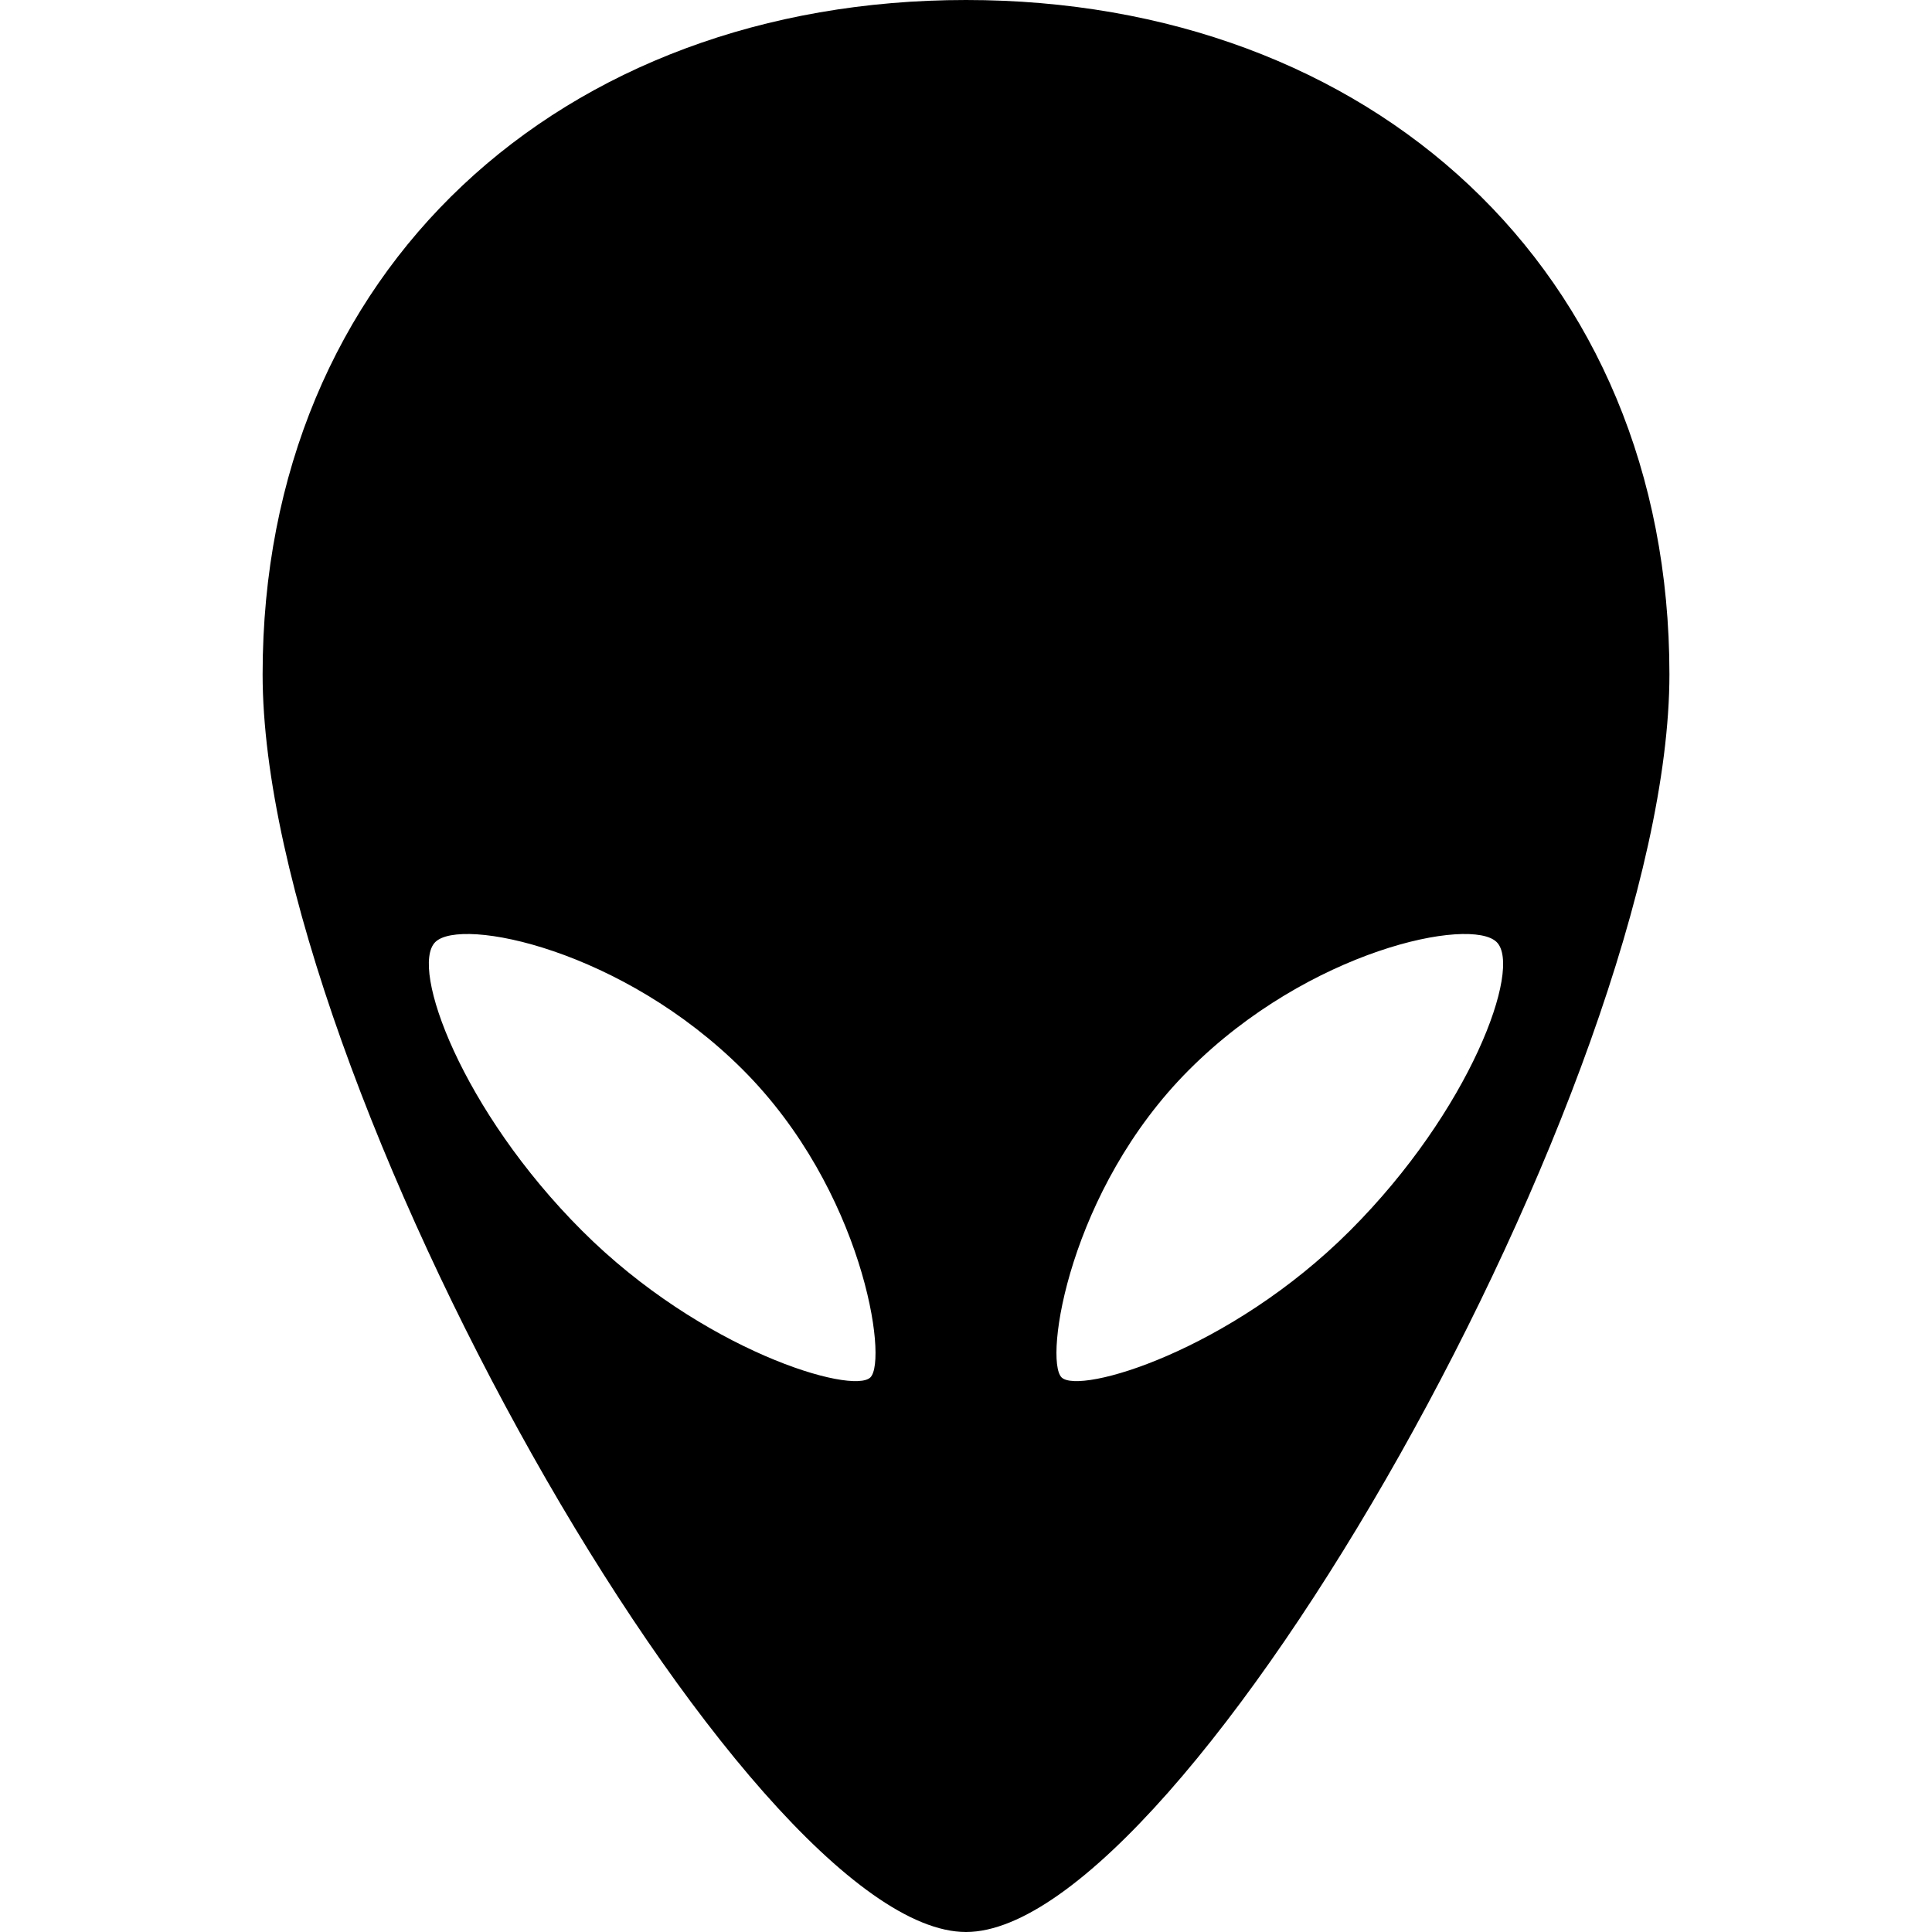 <?xml version="1.0" encoding="UTF-8" standalone="no"?>
<!-- Created with Inkscape (http://www.inkscape.org/) -->

<svg
   xmlns:dc="http://purl.org/dc/elements/1.1/"
   xmlns:cc="http://creativecommons.org/ns#"
   xmlns:rdf="http://www.w3.org/1999/02/22-rdf-syntax-ns#"
   xmlns:svg="http://www.w3.org/2000/svg"
   xmlns="http://www.w3.org/2000/svg"
   version="1.1"
   width="100"
   height="100"
   viewBox="0 0 100 100"
   id="Layer_1"
   xml:space="preserve"><defs
   id="defs19250" />
<path
   d="M 50,0 C 29.06,0 13.593,13.957 13.593,34.899 13.592,55.84 38.673,100 50,100 61.327,100 86.409,55.84 86.409,34.899 86.408,13.957 70.941,0 50,0 z M 45.053,71.292 C 44.136,72.21 36.34,69.917 30.12,63.696 23.9,57.478 21.199,50.092 22.527,48.765 c 1.327,-1.329 9.702,0.384 15.923,6.604 6.219,6.22 7.52,15.003 6.603,15.923 z m 9.892,0 c -0.916,-0.92 0.385,-9.703 6.605,-15.923 6.219,-6.22 14.594,-7.933 15.92,-6.604 1.33,1.327 -1.371,8.713 -7.592,14.931 -6.218,6.221 -14.015,8.514 -14.933,7.596 z"
   id="path19246"
   style="fill:#000000;fill-opacity:1" />
</svg>
